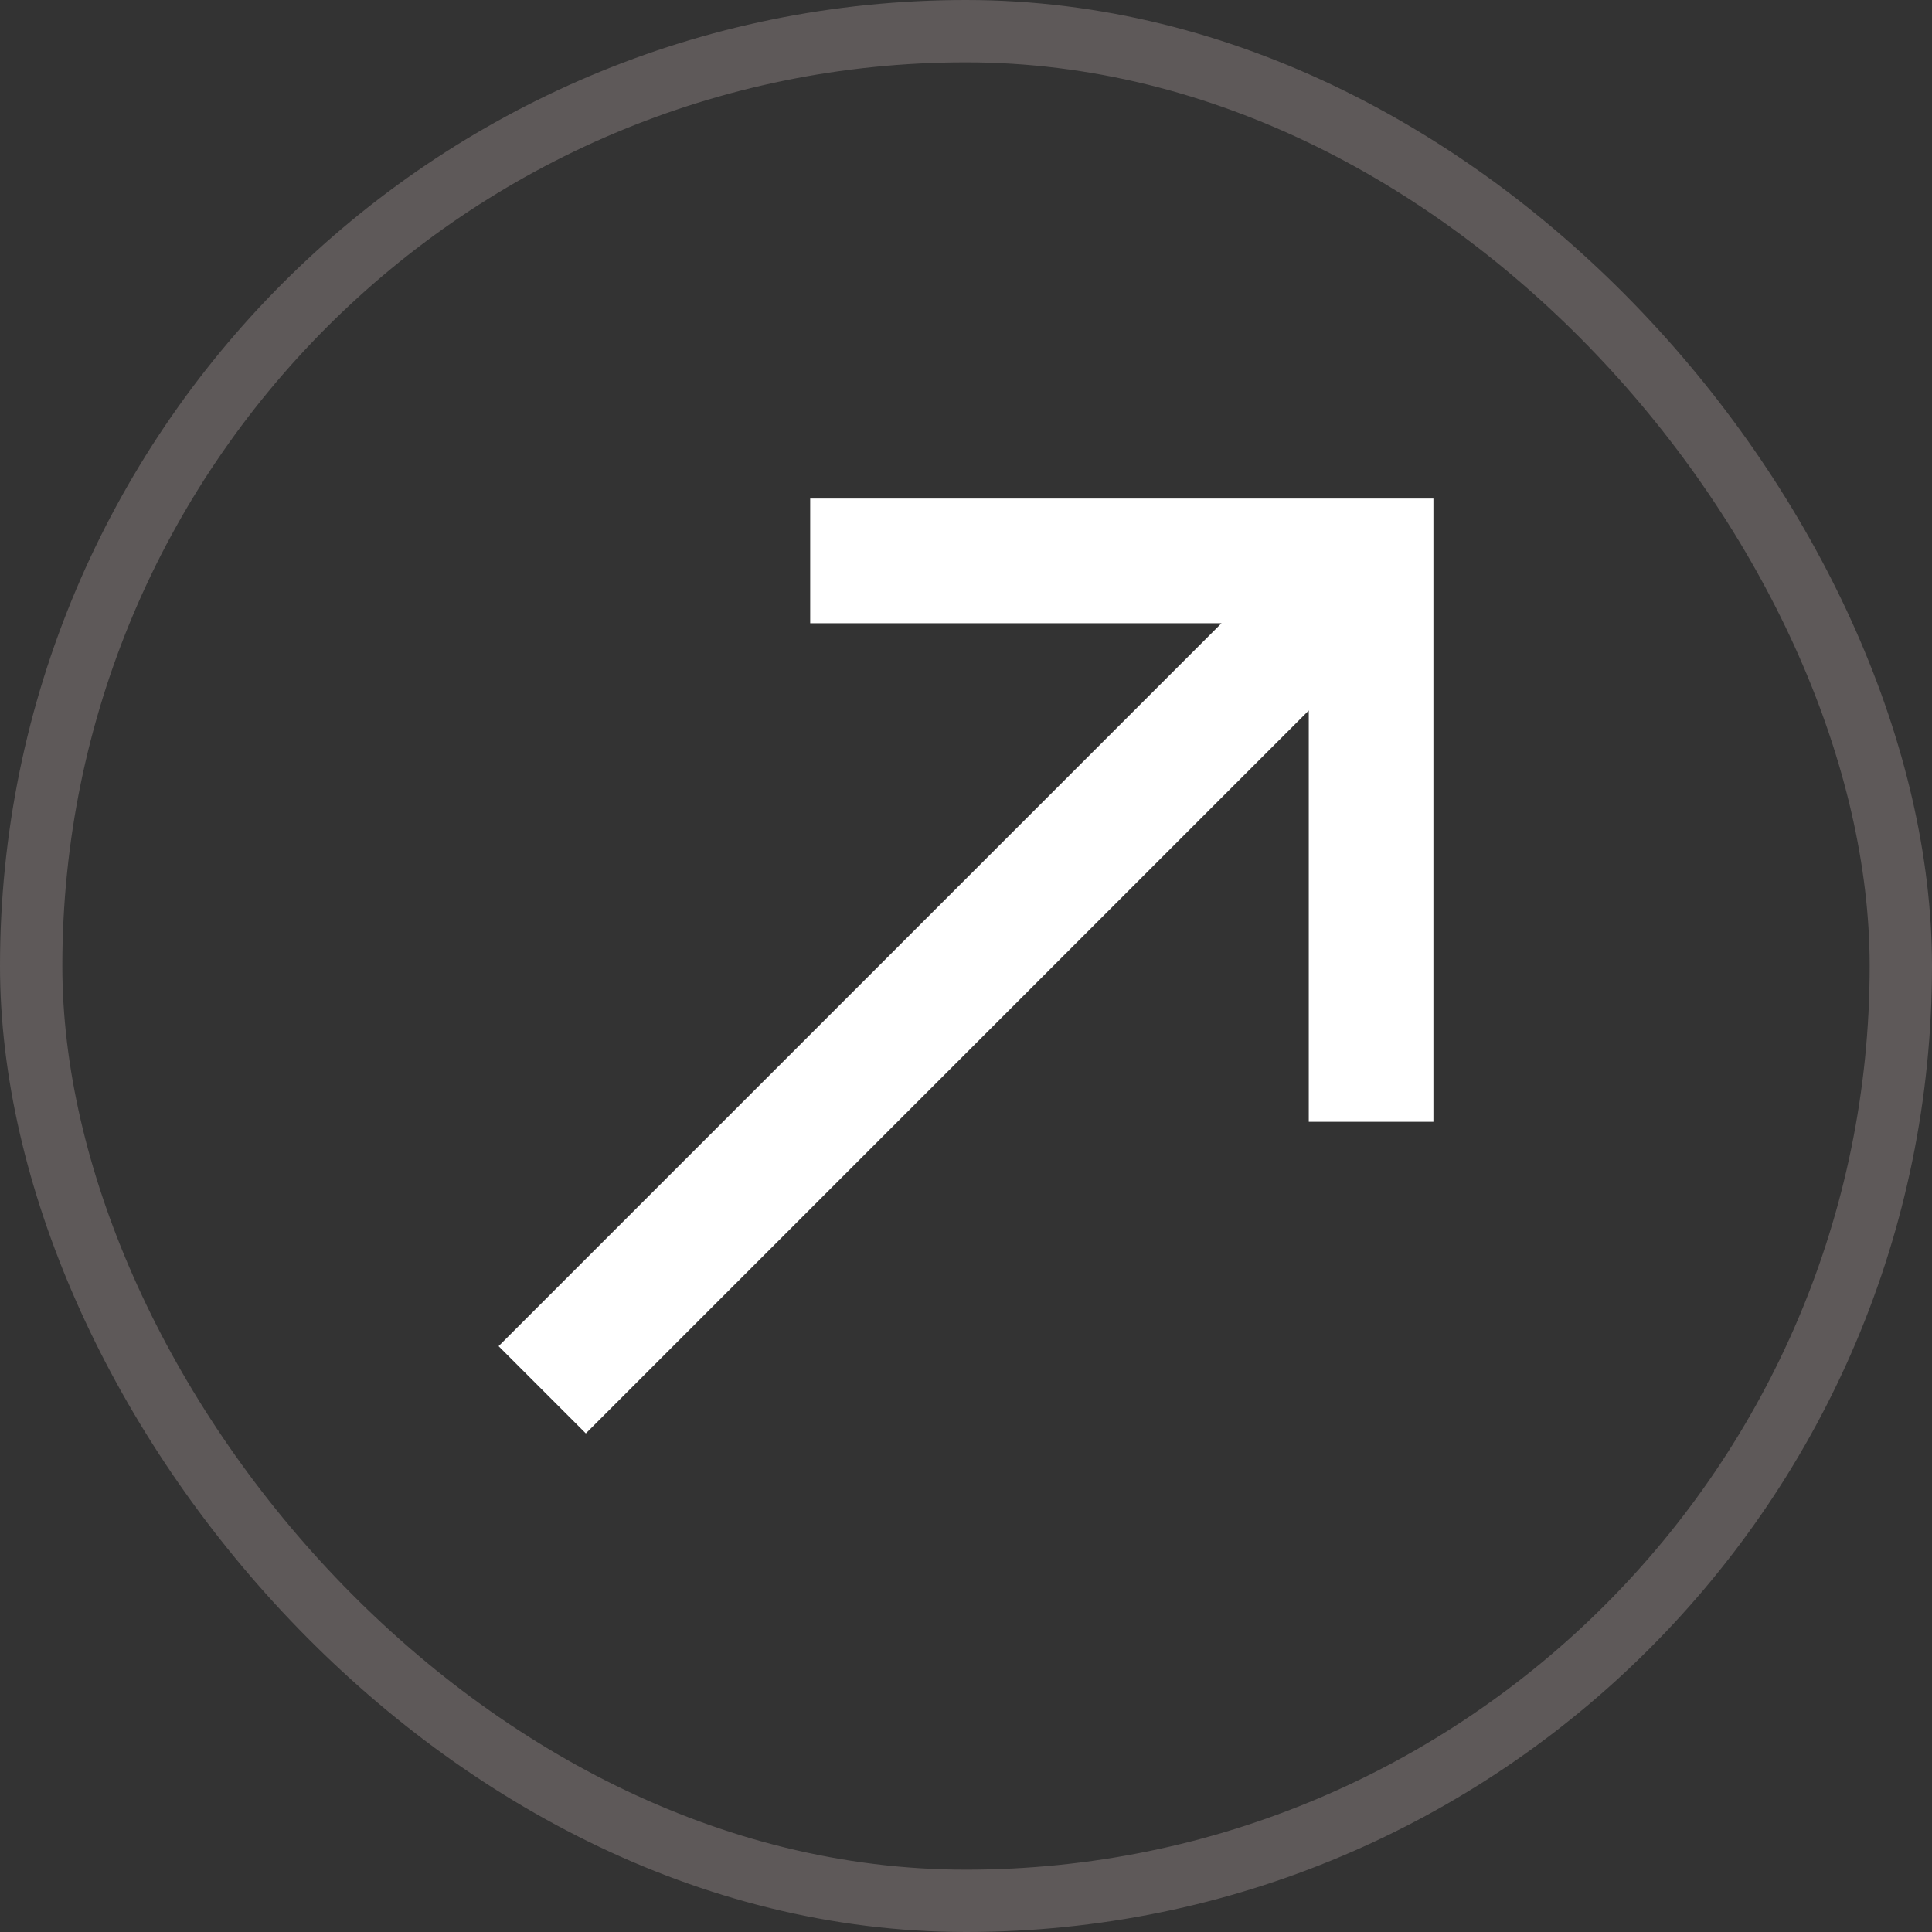 <svg width="31" height="31" viewBox="0 0 31 31" fill="none" xmlns="http://www.w3.org/2000/svg">
<rect x="0" y="0" width="31" height="31" fill="#333333" stroke="none"/>
<rect x="0.5" y="0.5" width="30" height="30" rx="15" stroke="#5E5959"/>
<path d="M9.4 23L8 21.6L19.6 10H13V8H23V18H21V11.4L9.4 23Z" fill="white"/>
</svg>
